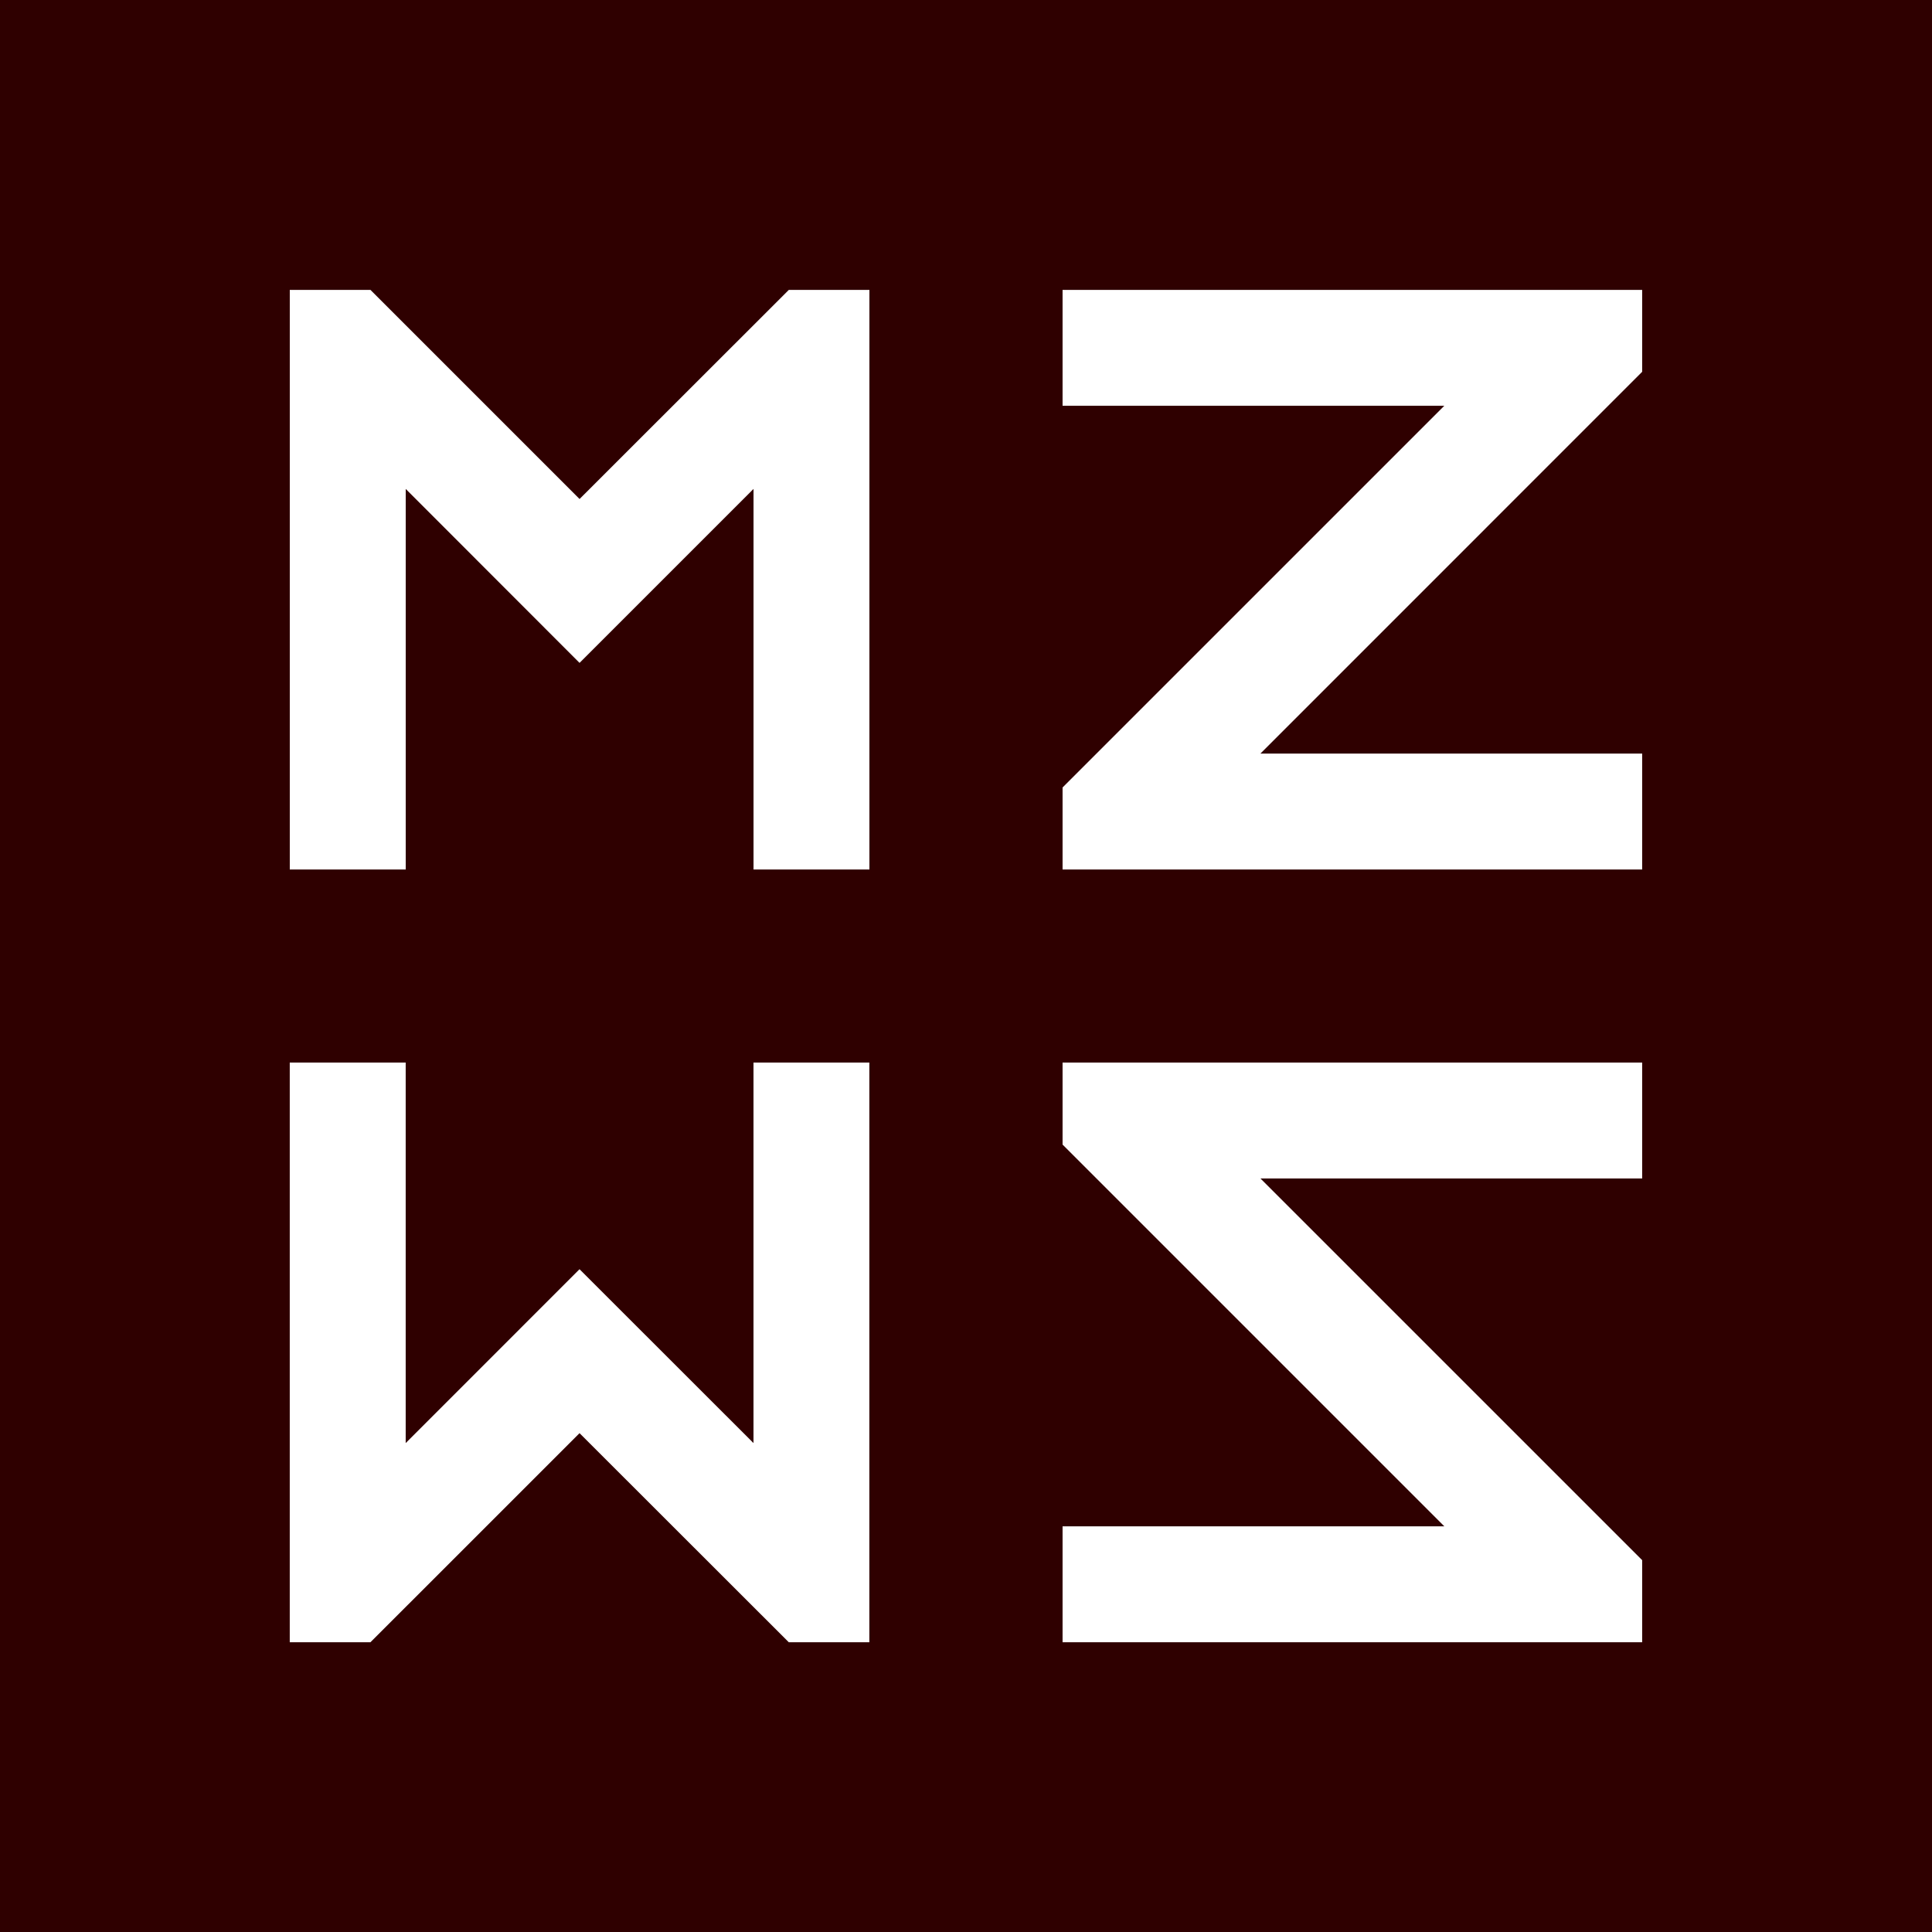 <?xml version="1.0" encoding="UTF-8"?><svg id="Layer_1" xmlns="http://www.w3.org/2000/svg" viewBox="0 0 120 120.006"><defs><style>.cls-1{fill:#2f0000;fill-rule:evenodd;}</style></defs><path class="cls-1" d="M0,120.006H120V0H0V120.006H0Zm53.999-18.003h-5.006l-12.997-12.987-12.988,12.987h-5.011v-36.007h7.201v23.636l10.797-10.799,10.806,10.799v-23.636h7.196v36.007h0Zm0-47.996h-7.196V30.368l-10.806,10.805-10.797-10.805v23.639h-7.201V18.006h5.011l12.988,12.988,12.997-12.988h5.006V54.007h0Zm47.999,19.19h-23.71l23.71,23.707v5.099h-36v-7.201h23.71l-23.71-23.71v-5.096h36v7.201h0Zm0-50.105l-23.71,23.713h23.71v7.203h-36v-5.096l23.71-23.708h-23.71v-7.197h36v5.086Z"/></svg>